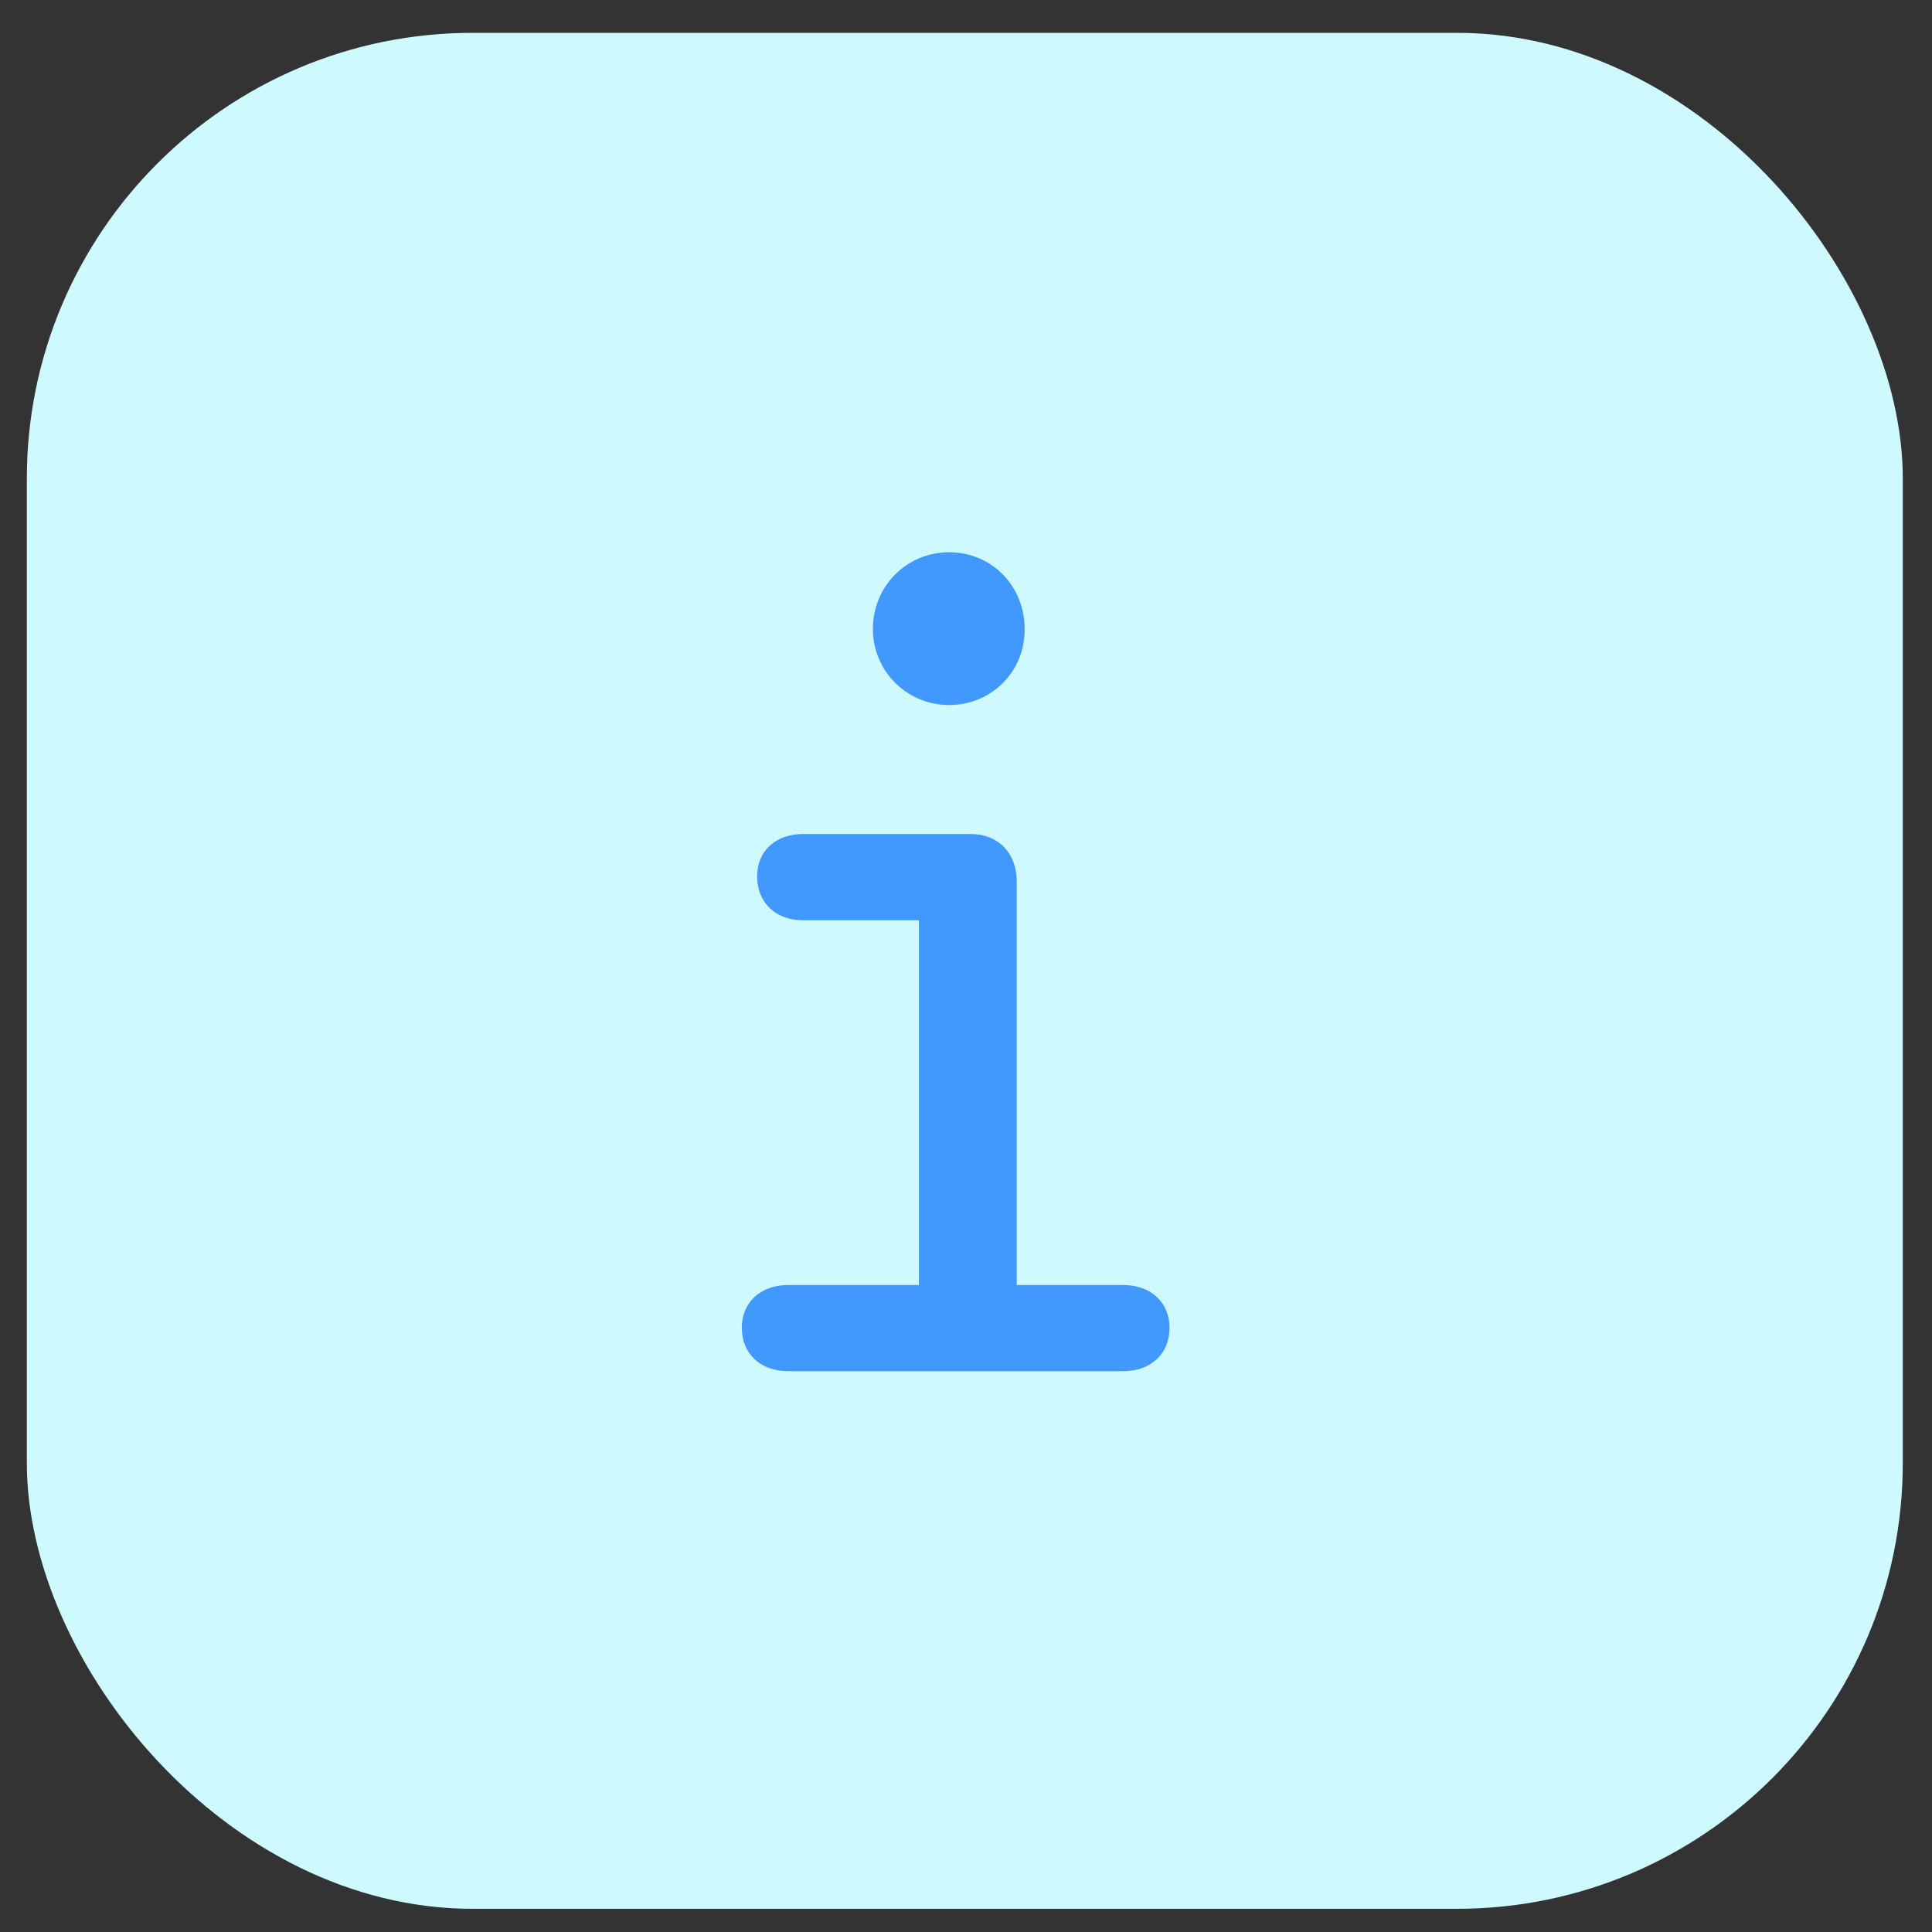 <svg width="26" height="26" viewBox="0 0 26 26" fill="none" xmlns="http://www.w3.org/2000/svg">
<rect x="0" y="0" width="26" height="26" fill="#333333" stroke="none"/>
<rect x="0.361" y="0.442" width="25.246" height="25.246" rx="6" fill="#CEFAFF"/>
<rect width="17" height="17" transform="translate(6.361 6.442)" fill="#CEFAFF"/>
<path d="M11.747 8.463C11.747 9.032 12.203 9.488 12.772 9.488C13.348 9.488 13.796 9.032 13.789 8.463C13.789 7.887 13.348 7.432 12.772 7.432C12.203 7.432 11.747 7.887 11.747 8.463ZM9.983 17.869C9.983 18.218 10.232 18.453 10.609 18.453H15.113C15.49 18.453 15.739 18.218 15.739 17.869C15.739 17.528 15.49 17.293 15.113 17.293H13.683V11.864C13.683 11.48 13.434 11.224 13.064 11.224H10.808C10.438 11.224 10.189 11.452 10.189 11.793C10.189 12.149 10.438 12.384 10.808 12.384H12.366V17.293H10.609C10.232 17.293 9.983 17.528 9.983 17.869Z" fill="#4198FF"/>
</svg>
